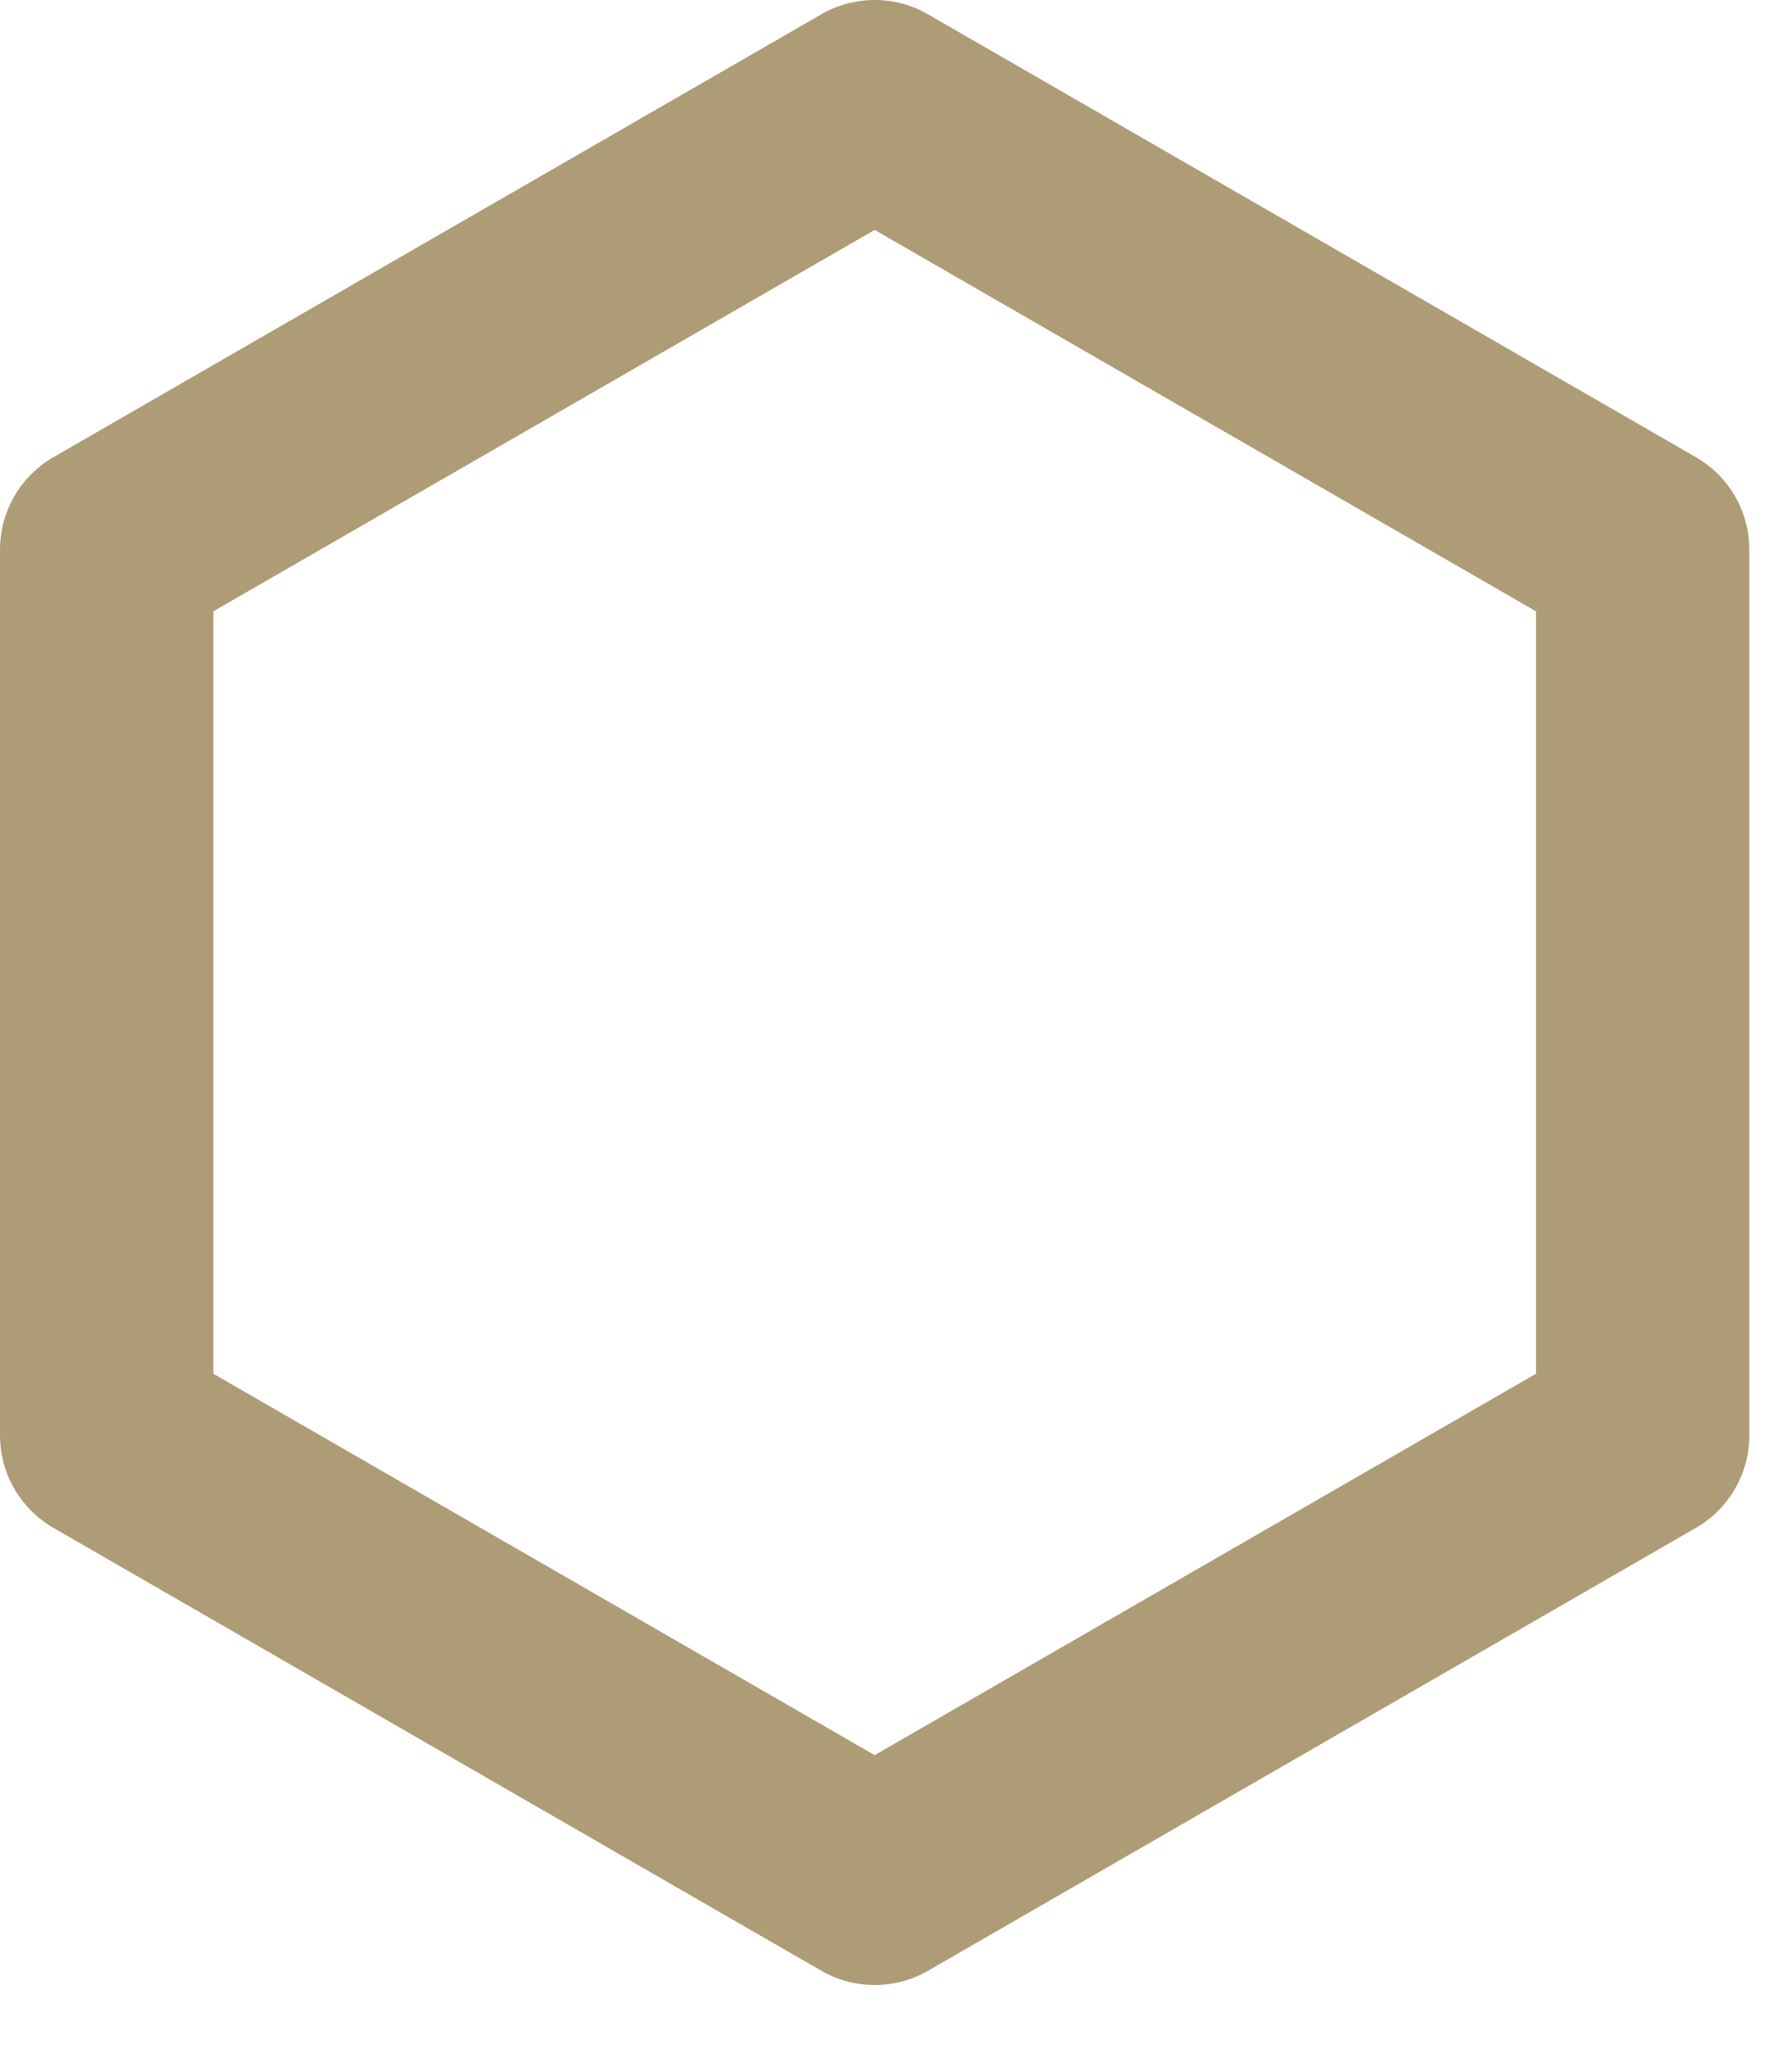 <?xml version="1.0" encoding="UTF-8" standalone="no"?><svg width='21' height='24' viewBox='0 0 21 24' fill='none' xmlns='http://www.w3.org/2000/svg'>
<path d='M9.662 23.103C10.042 23.305 10.5 23.299 10.874 23.083L19.874 17.895L19.91 17.874C20.276 17.646 20.5 17.245 20.5 16.812V6.437C20.5 5.991 20.261 5.578 19.874 5.355L10.874 0.167C10.488 -0.056 10.012 -0.056 9.626 0.167L0.626 5.355C0.239 5.578 3.30154e-07 5.991 0 6.437V16.812L0.001 16.854C0.015 17.285 0.251 17.679 0.626 17.895L9.626 23.083L9.662 23.103ZM2.5 16.09V7.16L10.25 2.693L18 7.16V16.09L10.25 20.557L2.5 16.09Z' fill='#AE9C77'/>
</svg>
